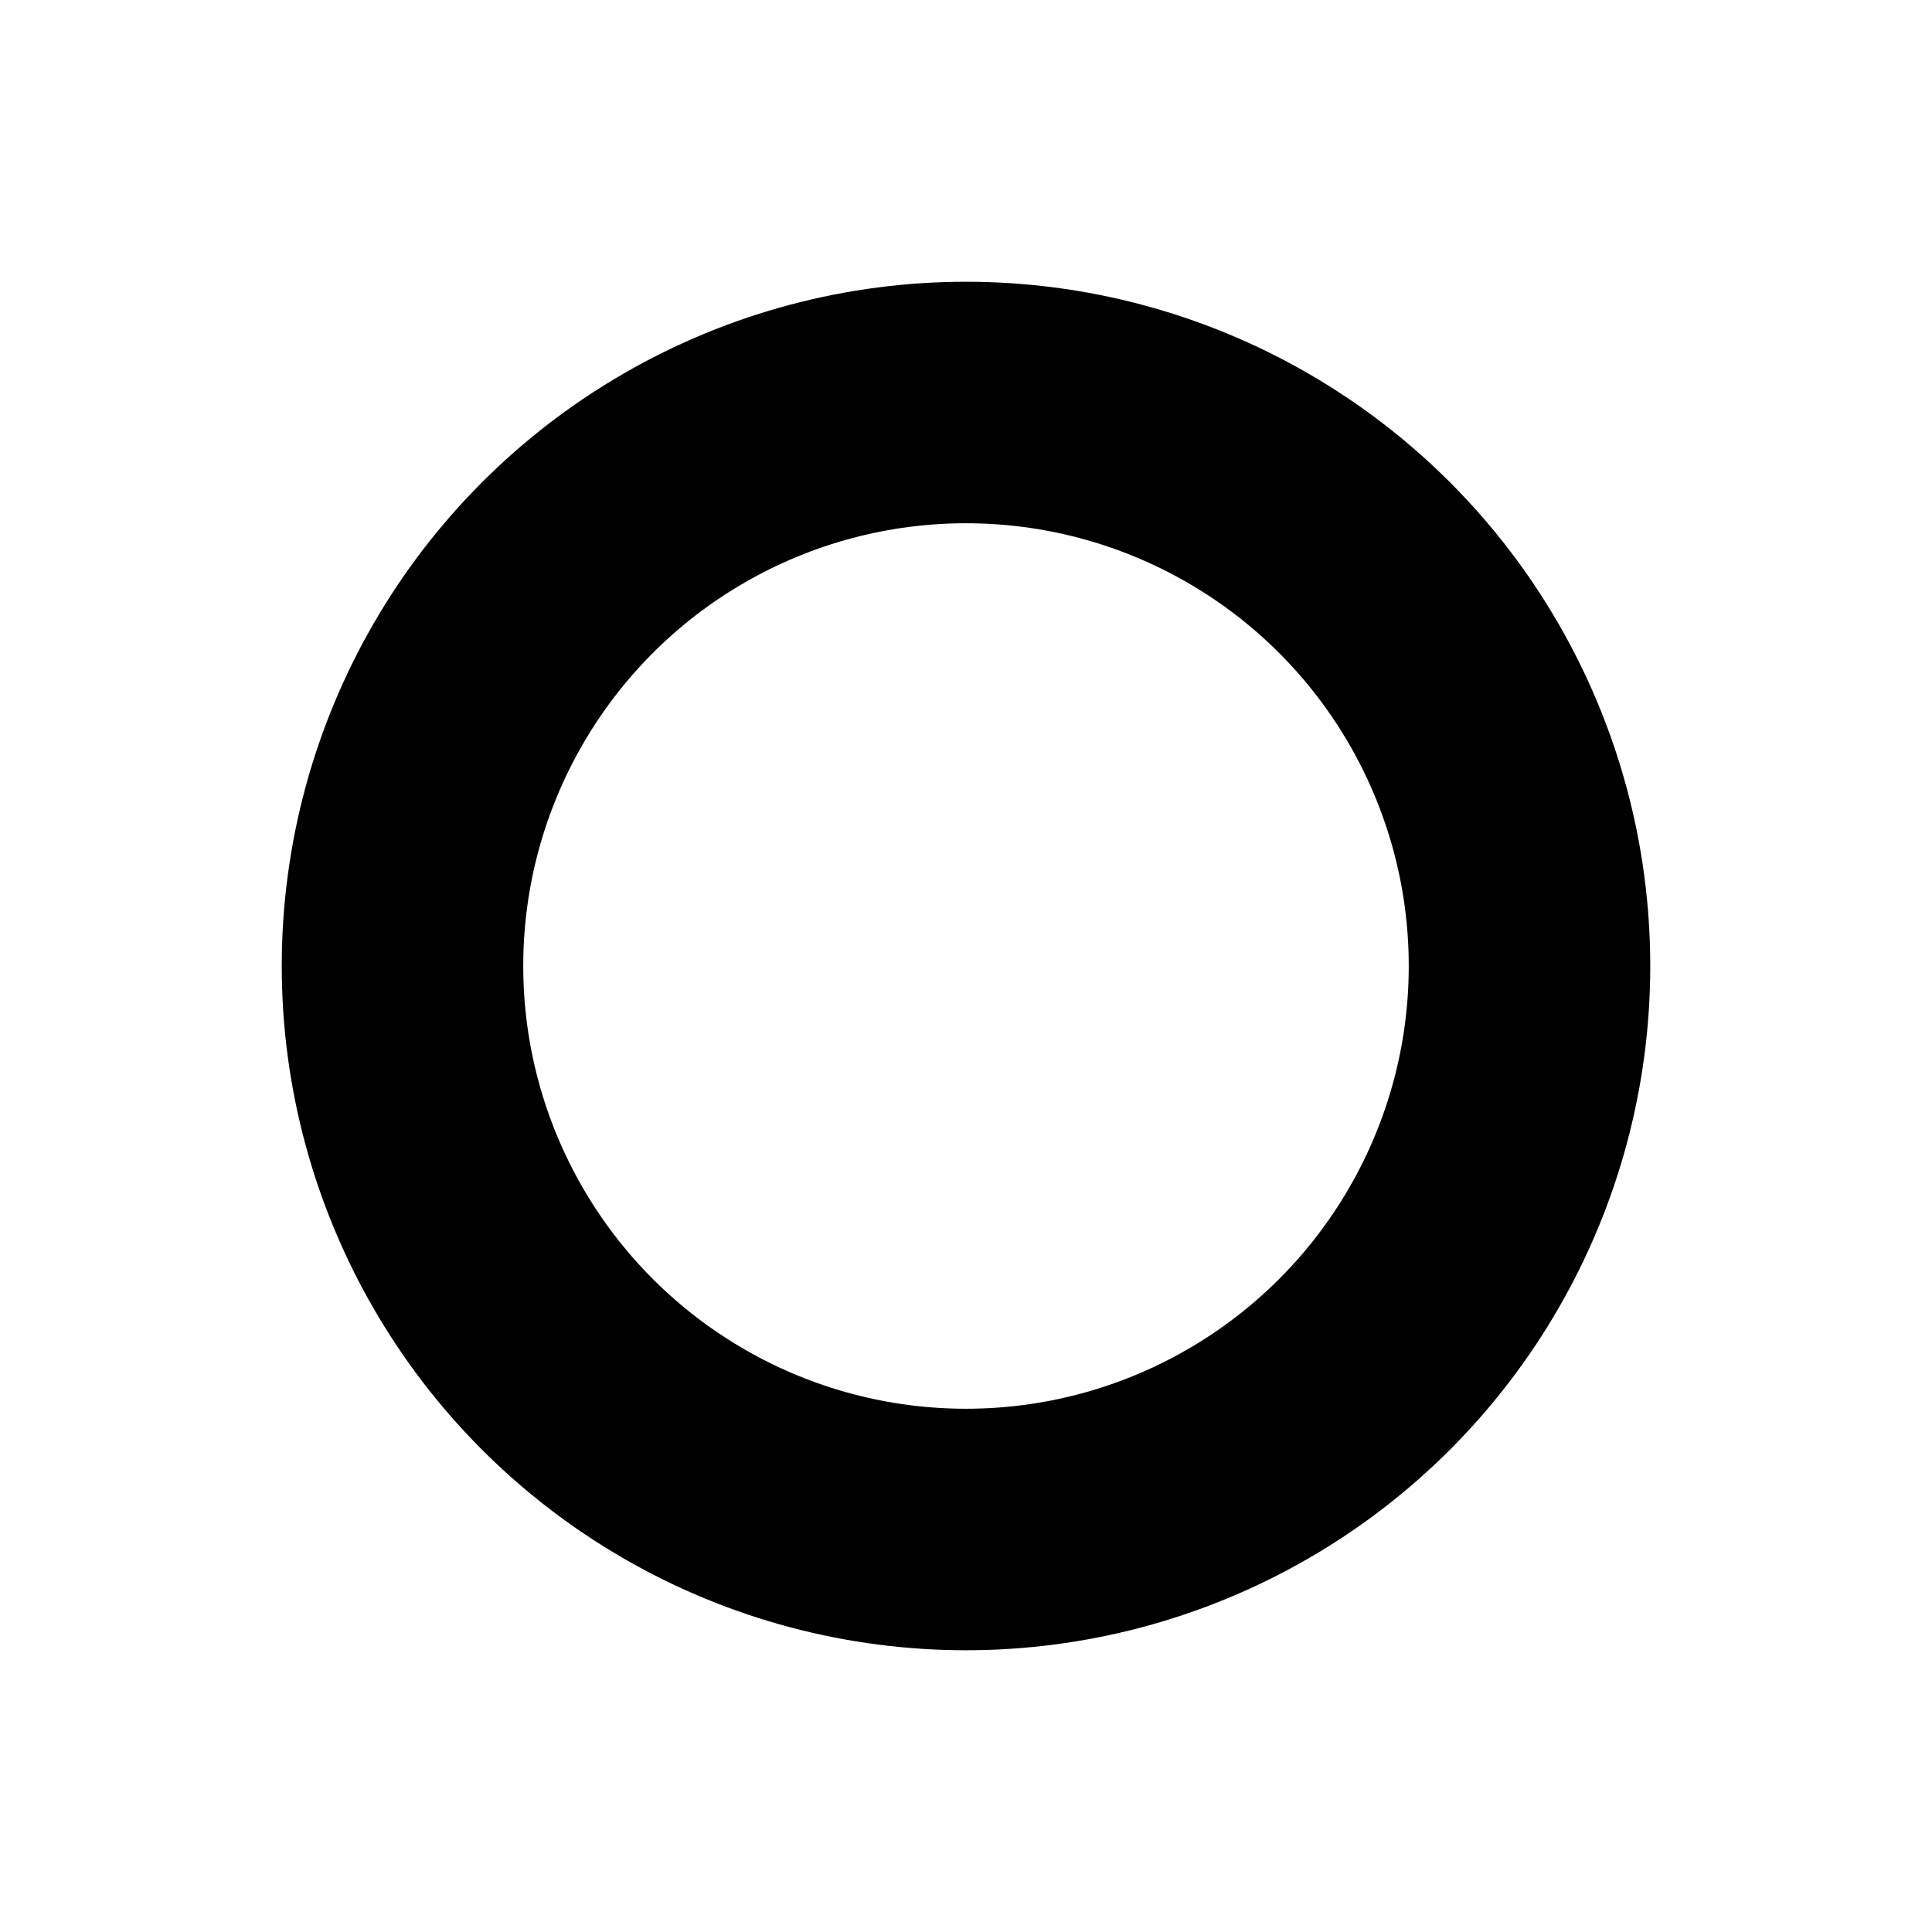 <svg width="24" height="24" viewBox="0 0 24 24" xmlns="http://www.w3.org/2000/svg">
    <style>
        @keyframes rotate_full {
        to {
        transform: rotate(360deg);
        }
        }
        @keyframes rotate_pulse {
        0% {
        stroke-dasharray: 0 150;
        stroke-dashoffset: 0;
        }
        47.5% {
        stroke-dasharray: 42 150;
        stroke-dashoffset: -16;
        }
        95%, to {
        stroke-dasharray: 42 150;
        stroke-dashoffset: -43;
        }
        }
        .spinner-box {
        transform-origin: center;
        transform-box: stroke-box;
        animation: rotate_full 2s linear infinite
        }
        .spinner-circle {
        animation: rotate_pulse 1.5s ease-out infinite;
        fill: none;
        stroke: #000000;
        stroke-width: 3px;
        stroke-linecap: round
        }
    </style>
    <g class="spinner-box">
        <circle
                class="spinner-circle"
                cx="50%"
                cy="50%"
                r="7"
        />
    </g>
</svg>